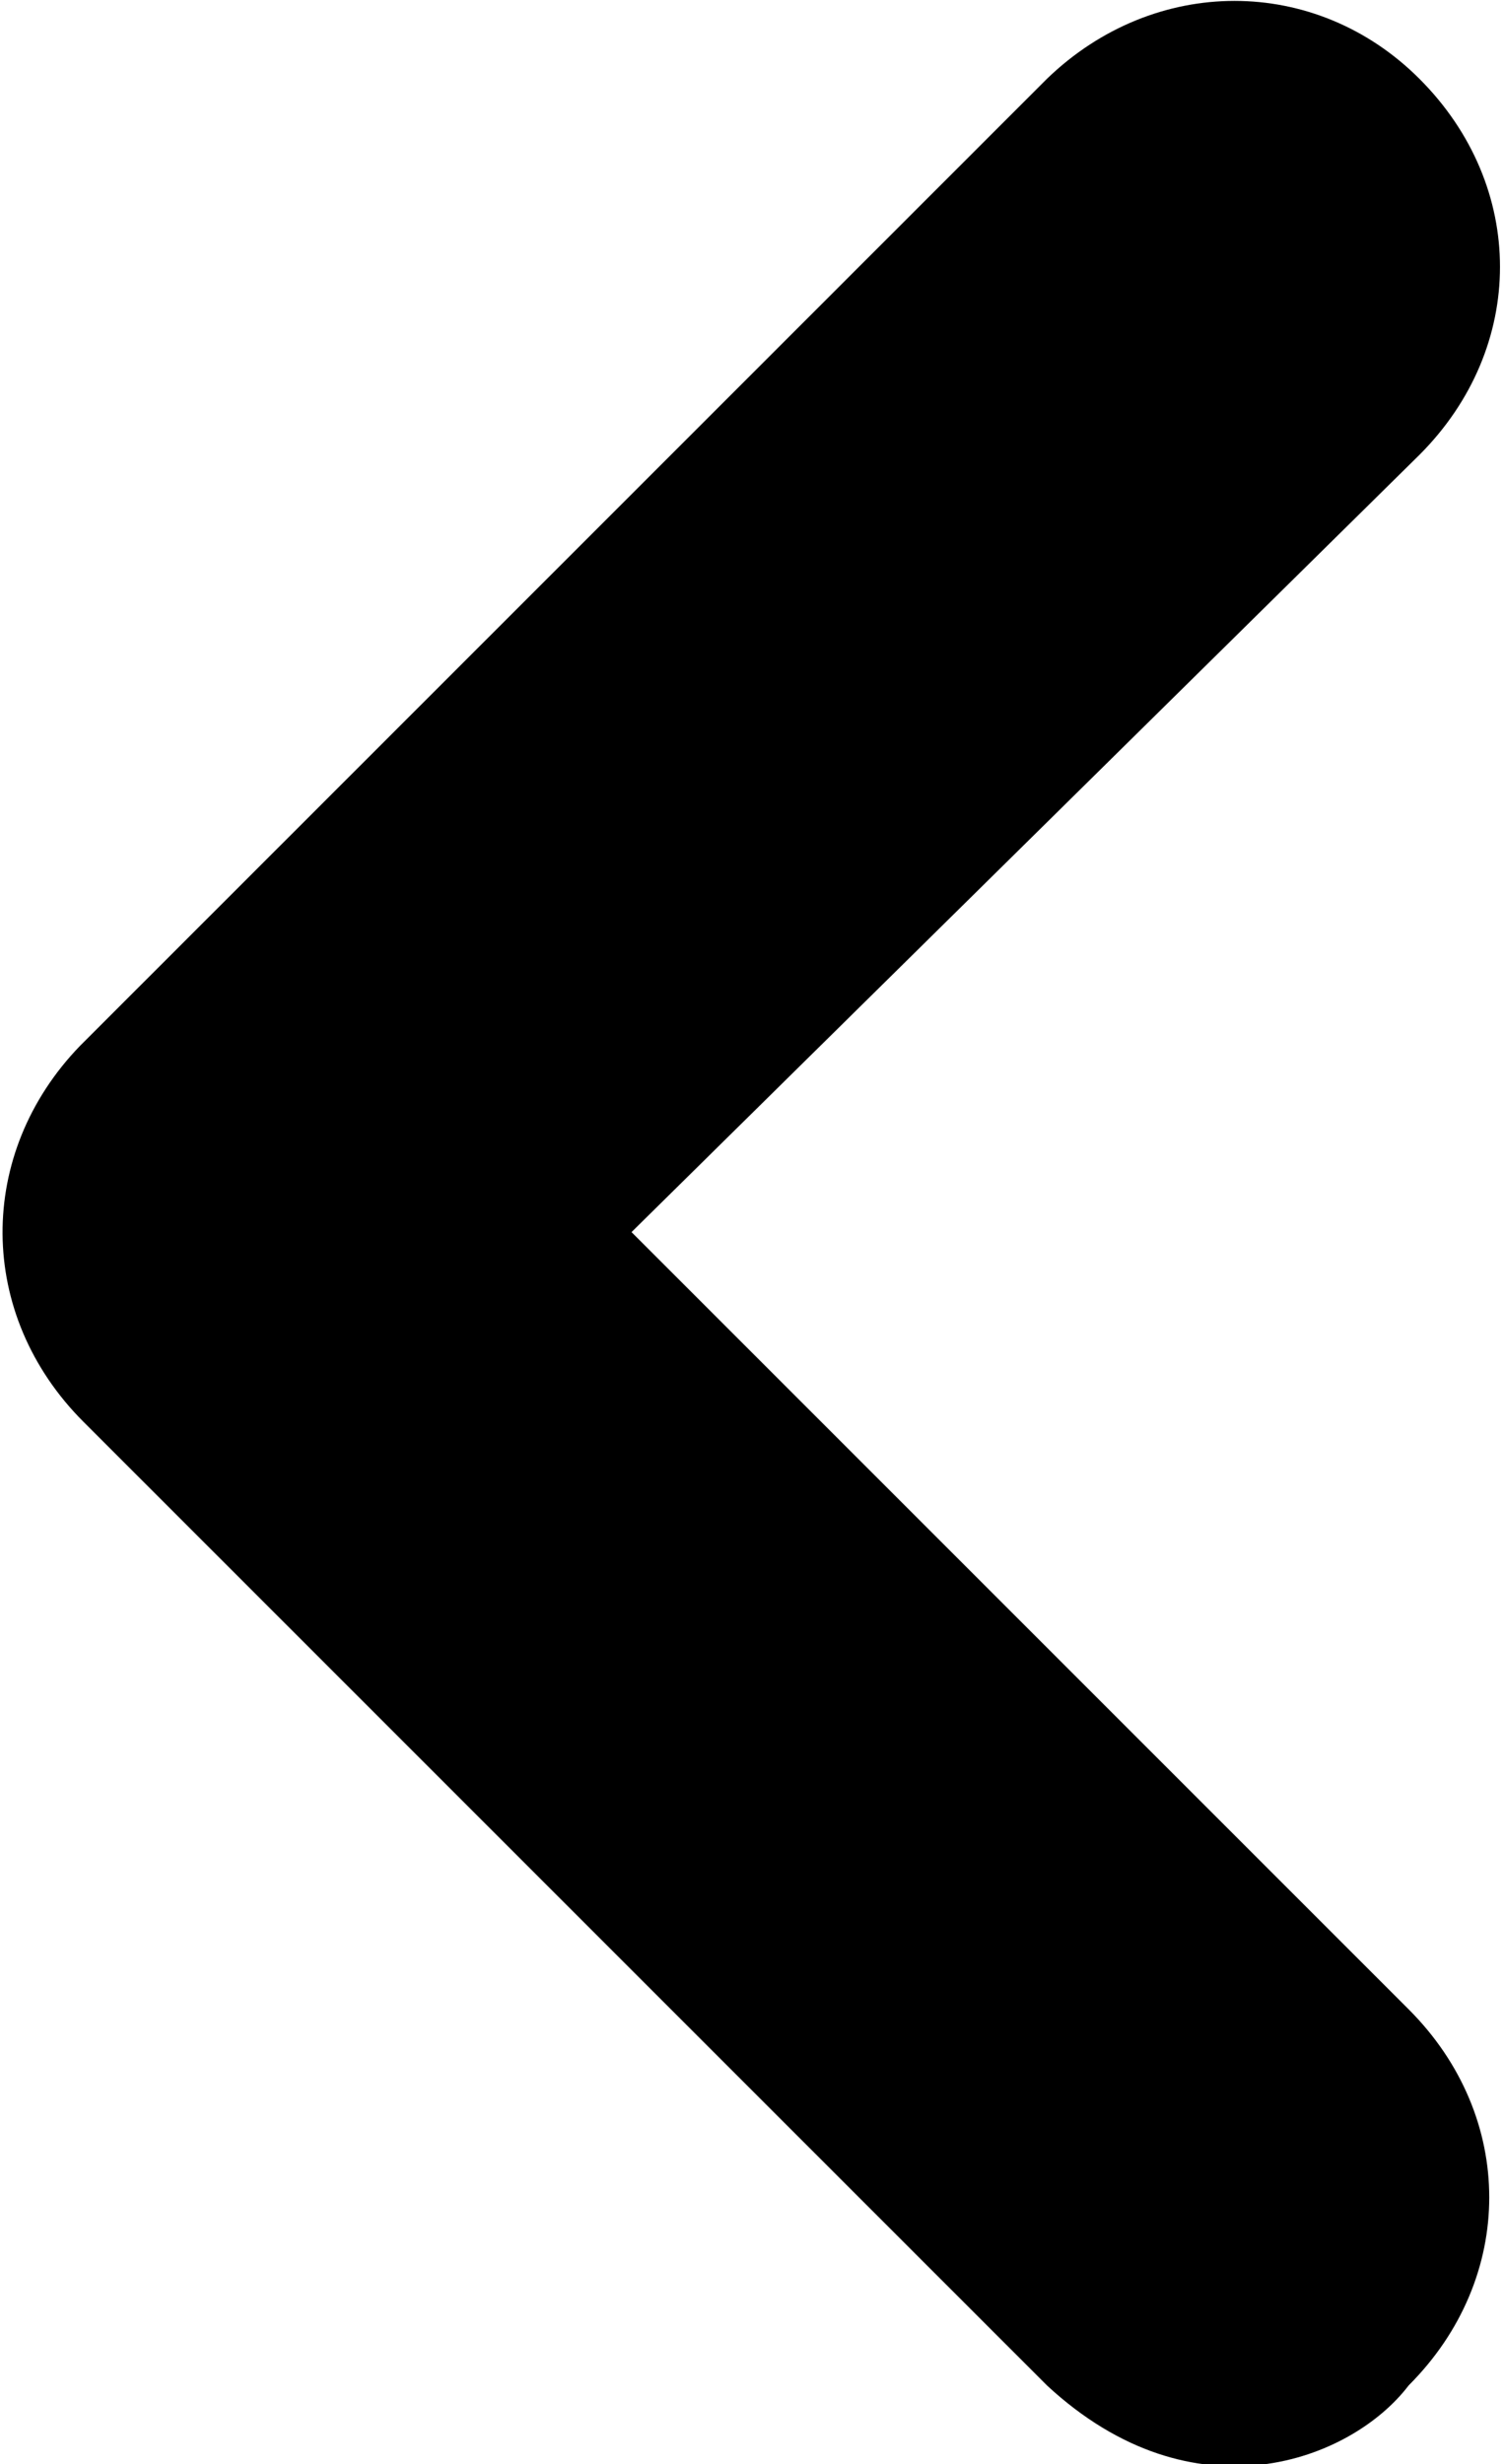<?xml version="1.0" encoding="UTF-8"?>
<!DOCTYPE svg PUBLIC "-//W3C//DTD SVG 1.1//EN" "http://www.w3.org/Graphics/SVG/1.1/DTD/svg11.dtd">
<!-- Creator: CorelDRAW 2018 (64-Bit) -->
<svg xmlns="http://www.w3.org/2000/svg" xml:space="preserve" width="61px" height="100px" version="1.1" style="shape-rendering:geometricPrecision; text-rendering:geometricPrecision; image-rendering:optimizeQuality; fill-rule:evenodd; clip-rule:evenodd"
viewBox="0 0 4.19 6.88"
 xmlns:xlink="http://www.w3.org/1999/xlink">
 <defs>
  <style type="text/css">
   <![CDATA[
    .fil0 {fill:black}
   ]]>
  </style>
 </defs>
 <g id="Layer_x0020_1">
  <path class="fil0" d="M0.22 2.92l2.7 -2.7c0.3,-0.29 0.75,-0.29 1.04,0 0.3,0.3 0.3,0.75 0,1.05l-2.2 2.17 2.17 2.17c0.3,0.3 0.3,0.75 0,1.05 -0.16,0.21 -0.6,0.38 -1.01,0l-2.69 -2.69c-0.3,-0.3 -0.3,-0.75 -0.01,-1.05z"/>
 </g>
</svg>
